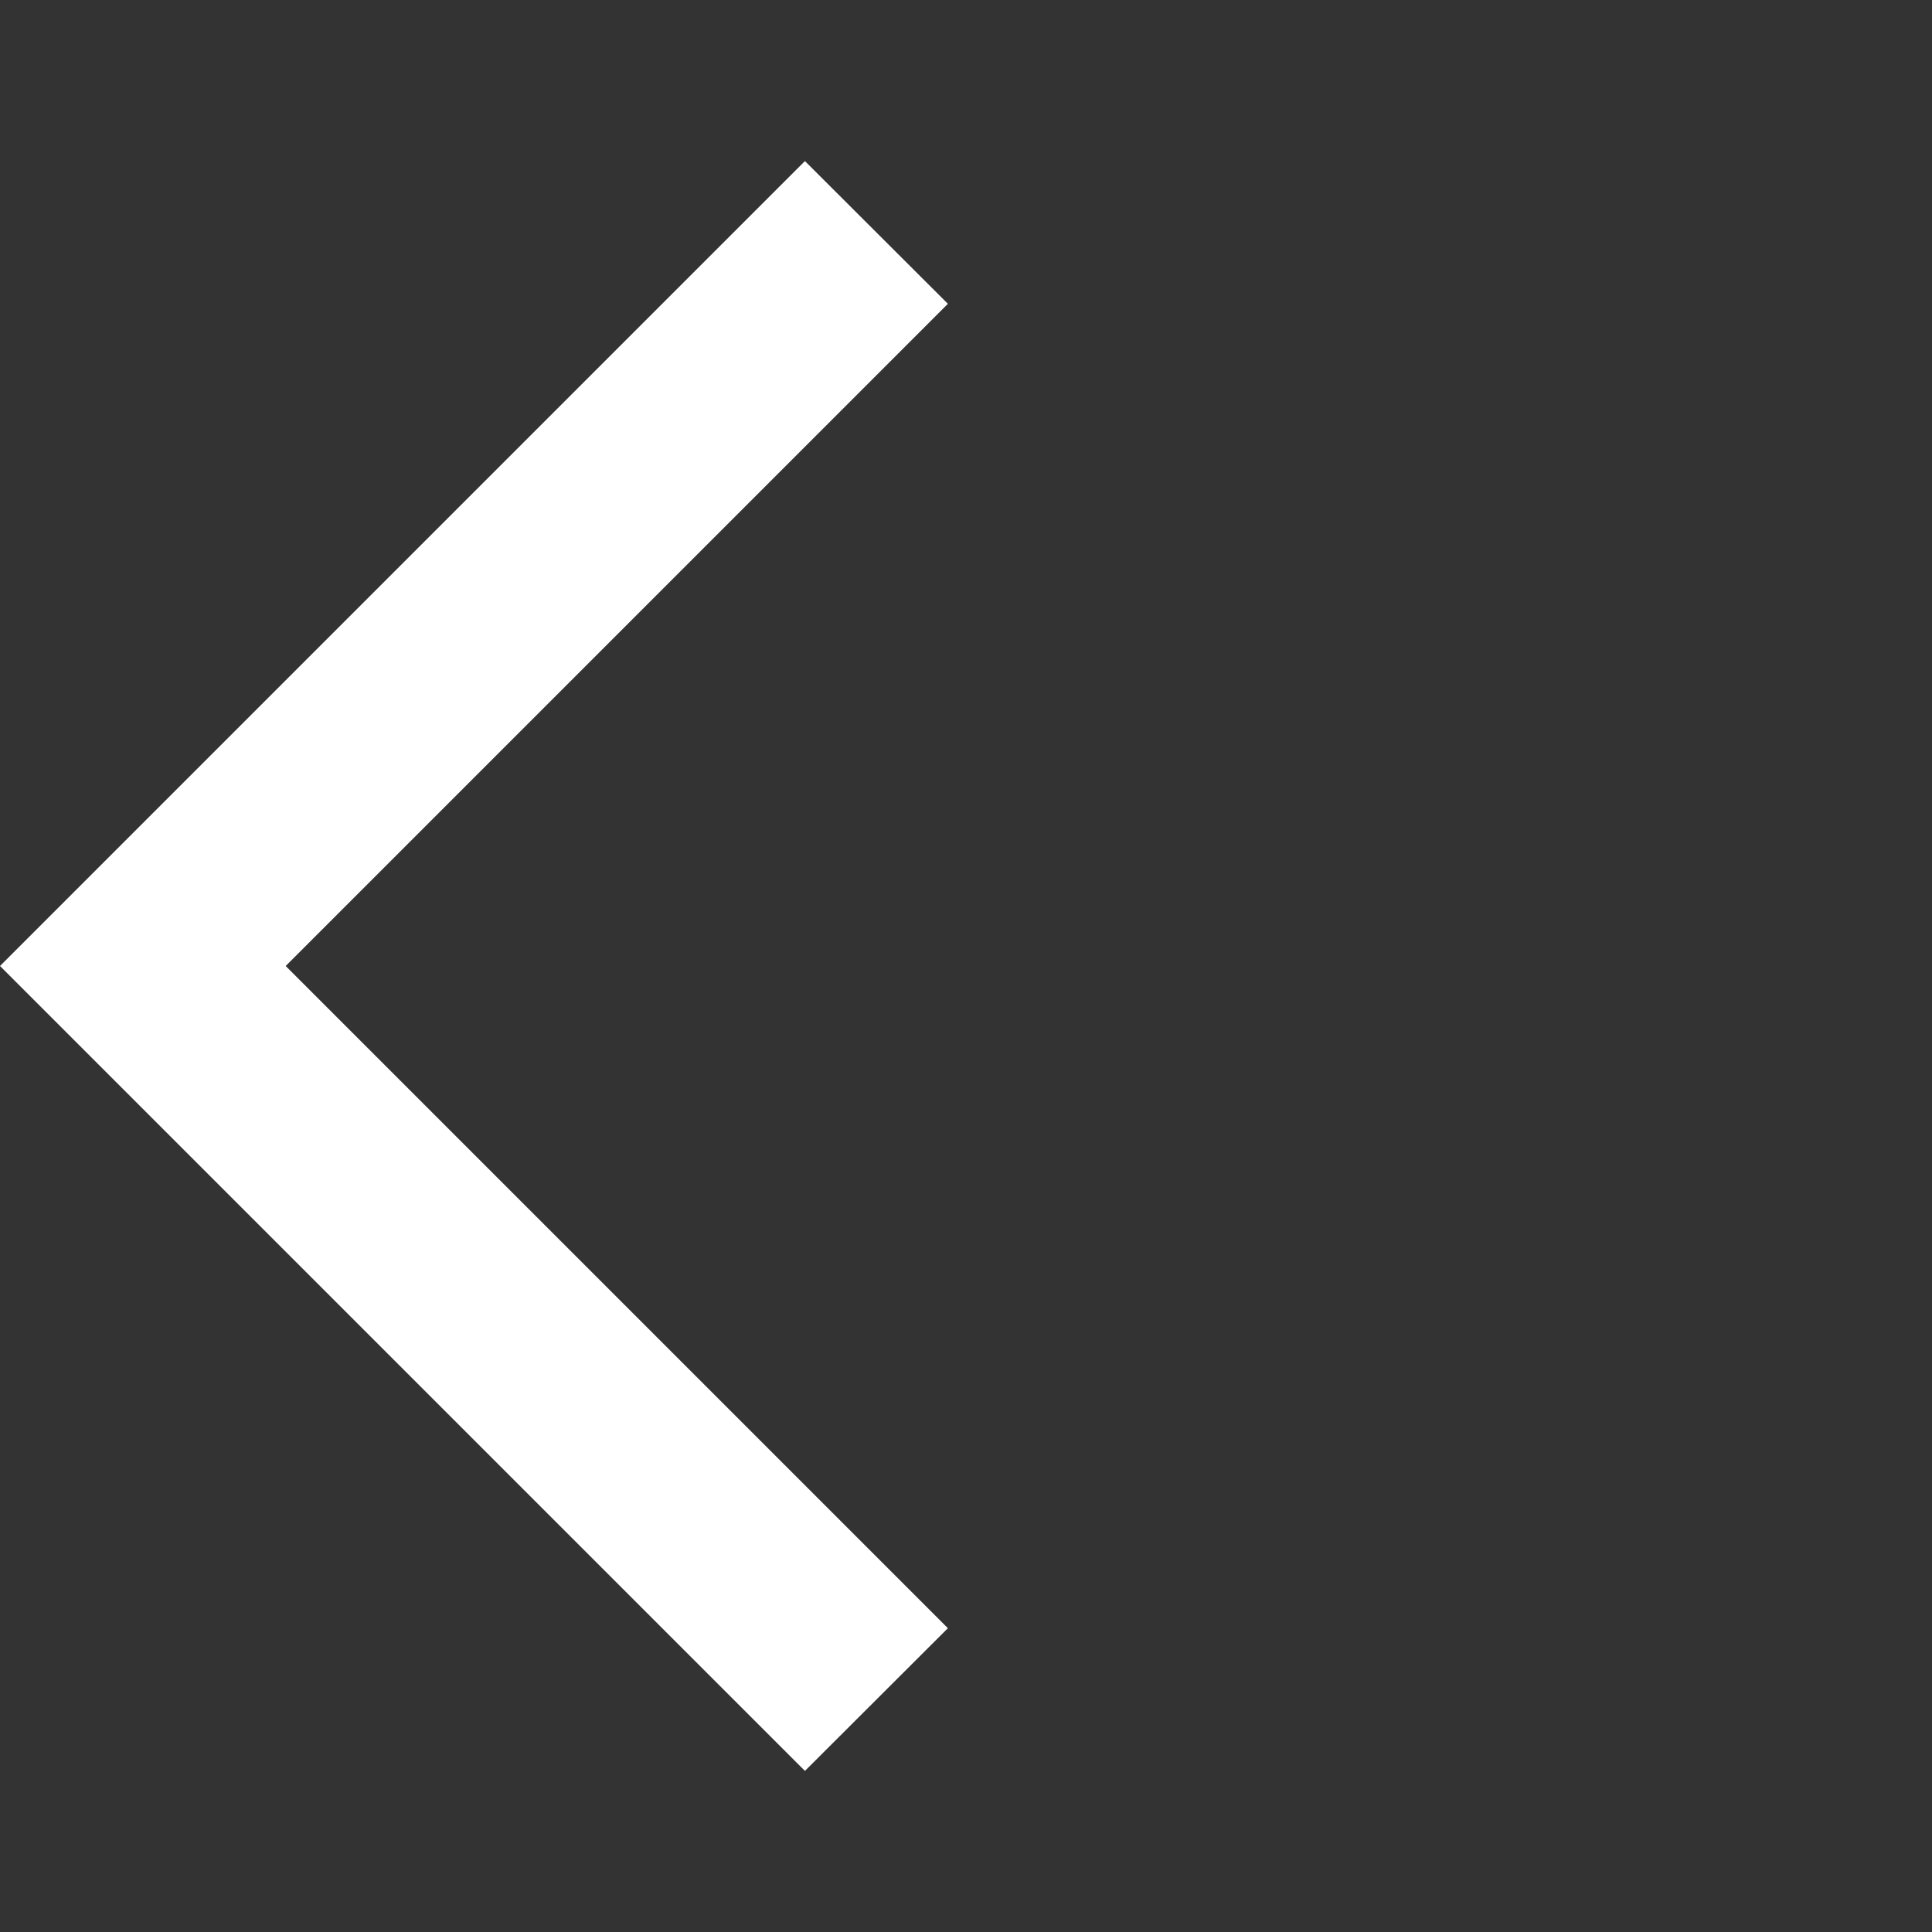<svg width="8" height="8" viewBox="0 0 8 8" fill="none" xmlns="http://www.w3.org/2000/svg">
<rect x="0" y="0" width="8" height="8" fill="#333333" stroke="none"/>
<g clip-path="url(#clip0_66_10)">
<path d="M3.333 7.333L0 4L3.333 0.667L3.925 1.258L1.183 4L3.925 6.742L3.333 7.333Z" fill="white"/>
</g>
<defs>
<clipPath id="clip0_66_10">
<rect width="8" height="8" fill="white"/>
</clipPath>
</defs>
</svg>
